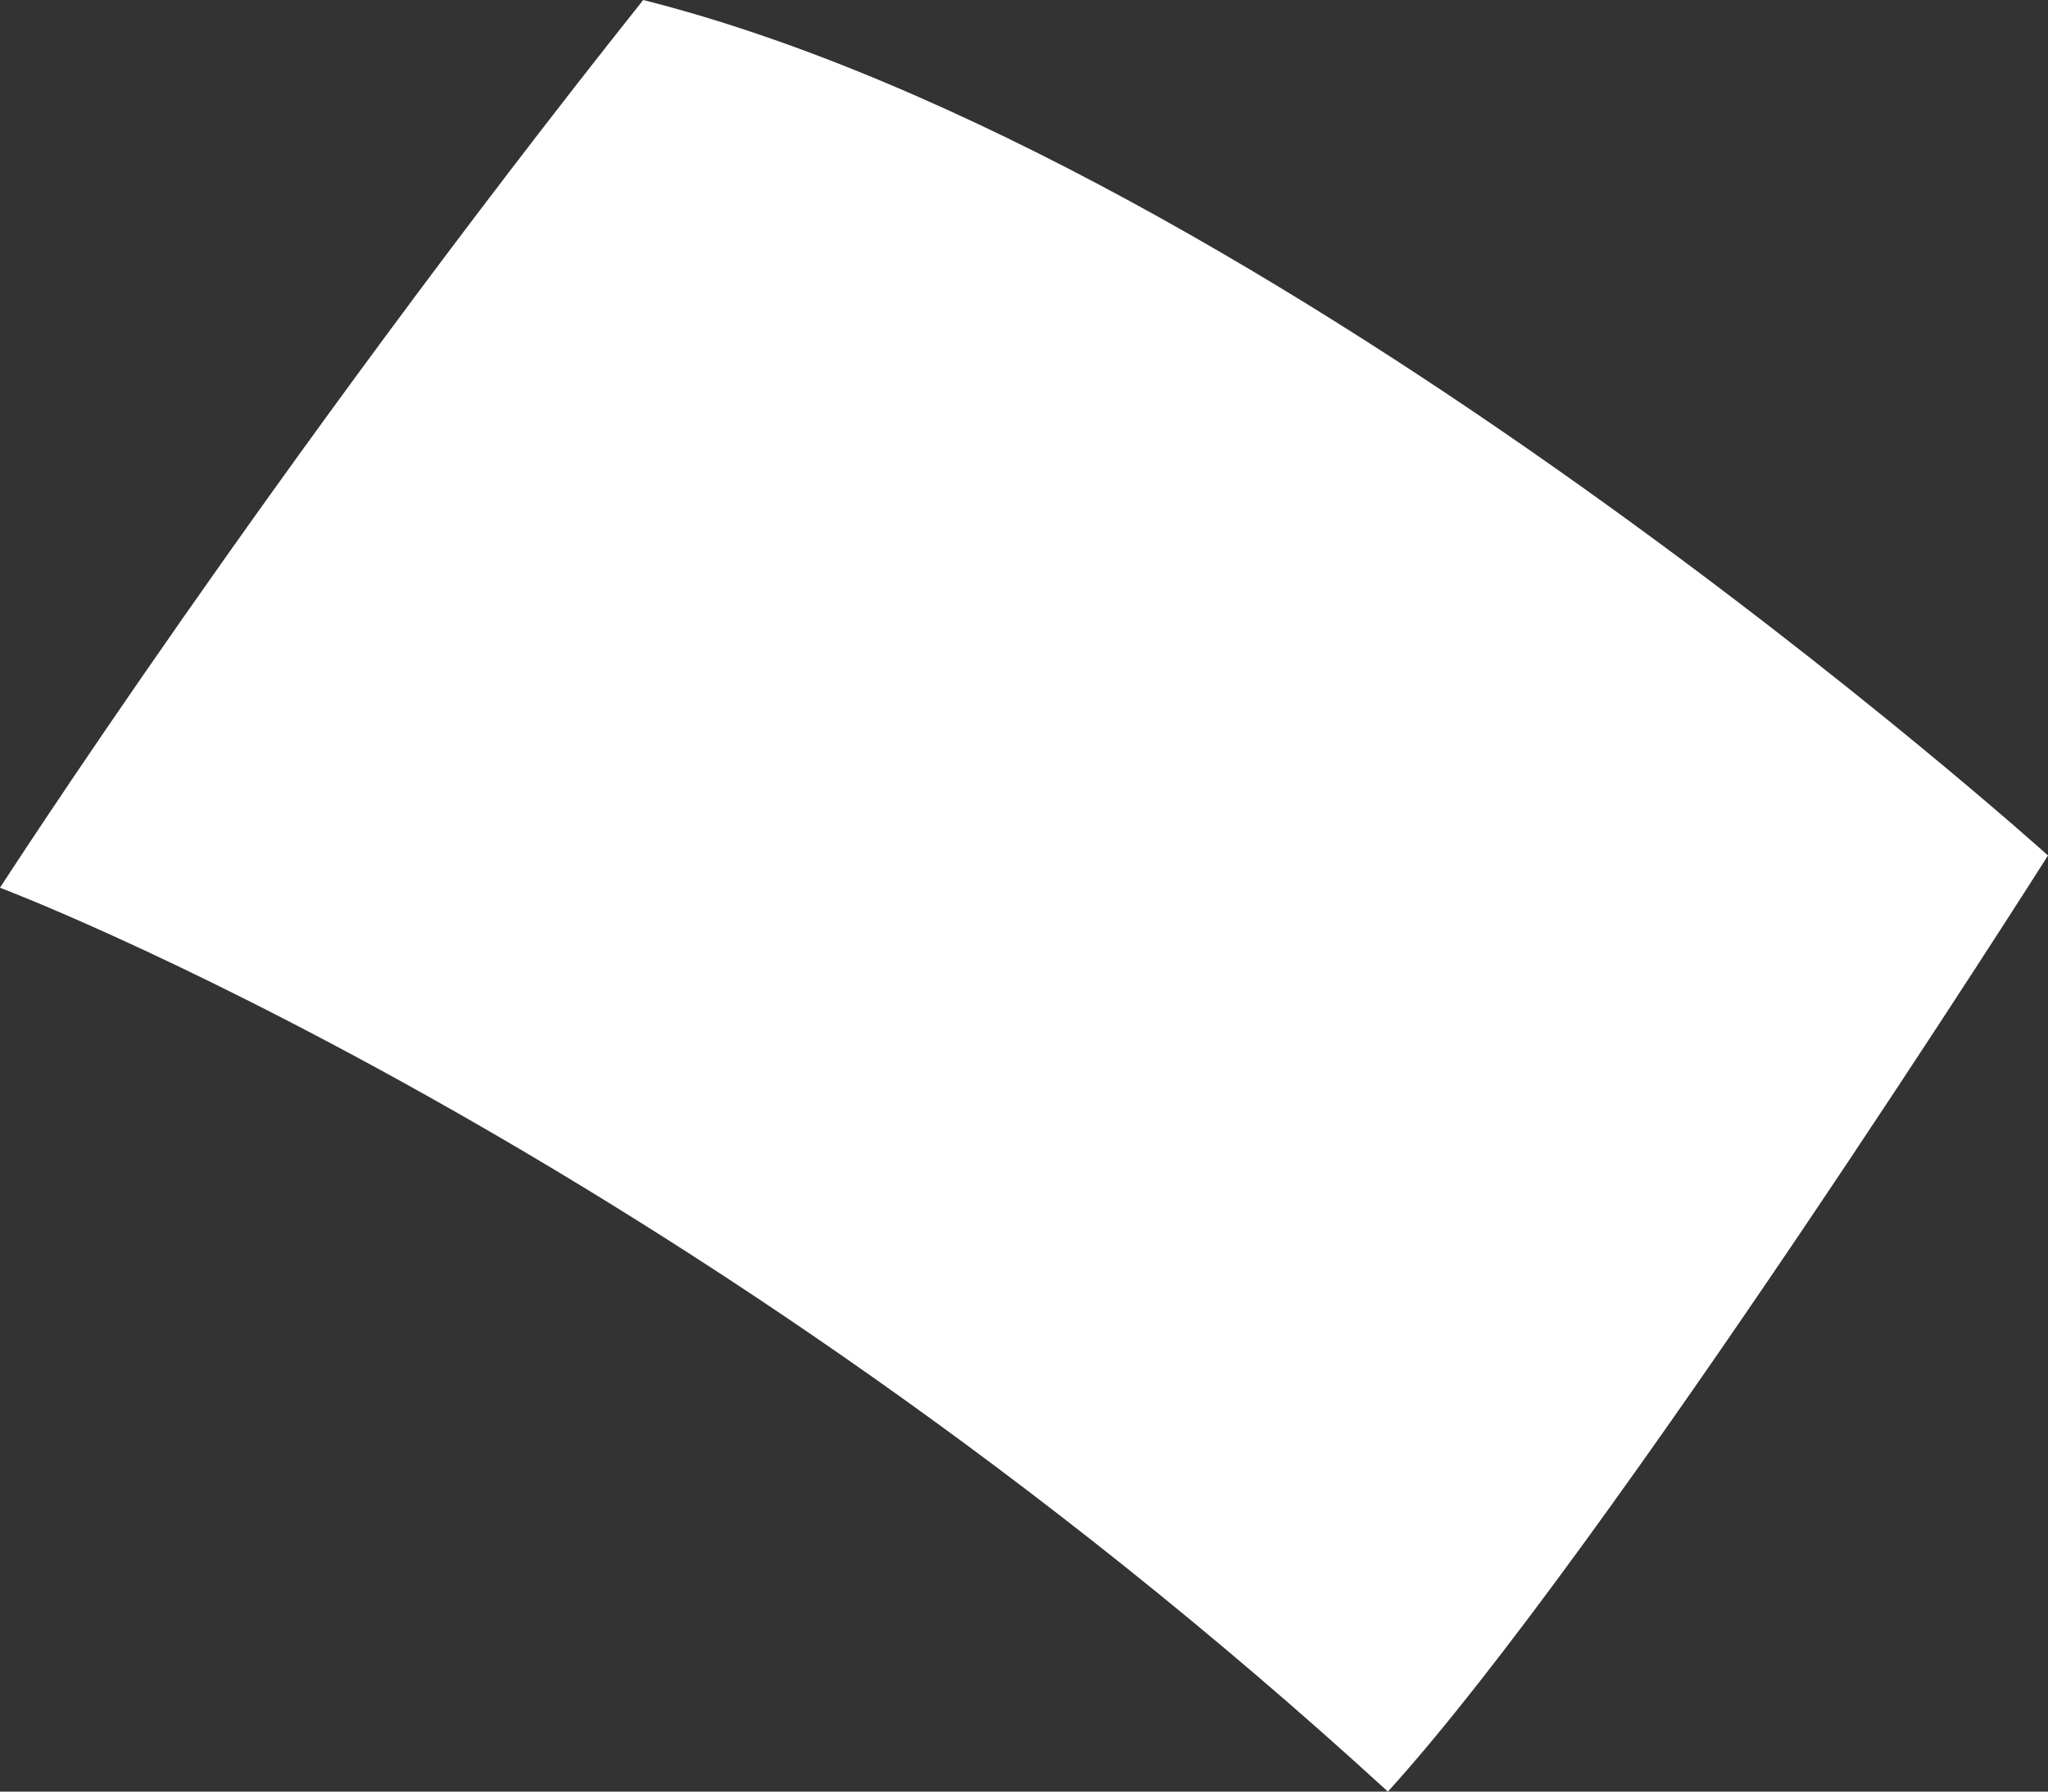<svg xmlns="http://www.w3.org/2000/svg" width="16" height="14" viewBox="0 0 16 14">
    <rect x="0" y="0" width="16" height="14" fill="#333333" stroke="none"/>
    <path fill="#ffffff" fill-rule="evenodd" d="M0 6.937S5.311 8.934 10.843 14C12.562 12.108 16 6.685 16 6.685S9.968 1.248 5.025 0C2.115 3.658 0 6.937 0 6.937"/>
</svg>
